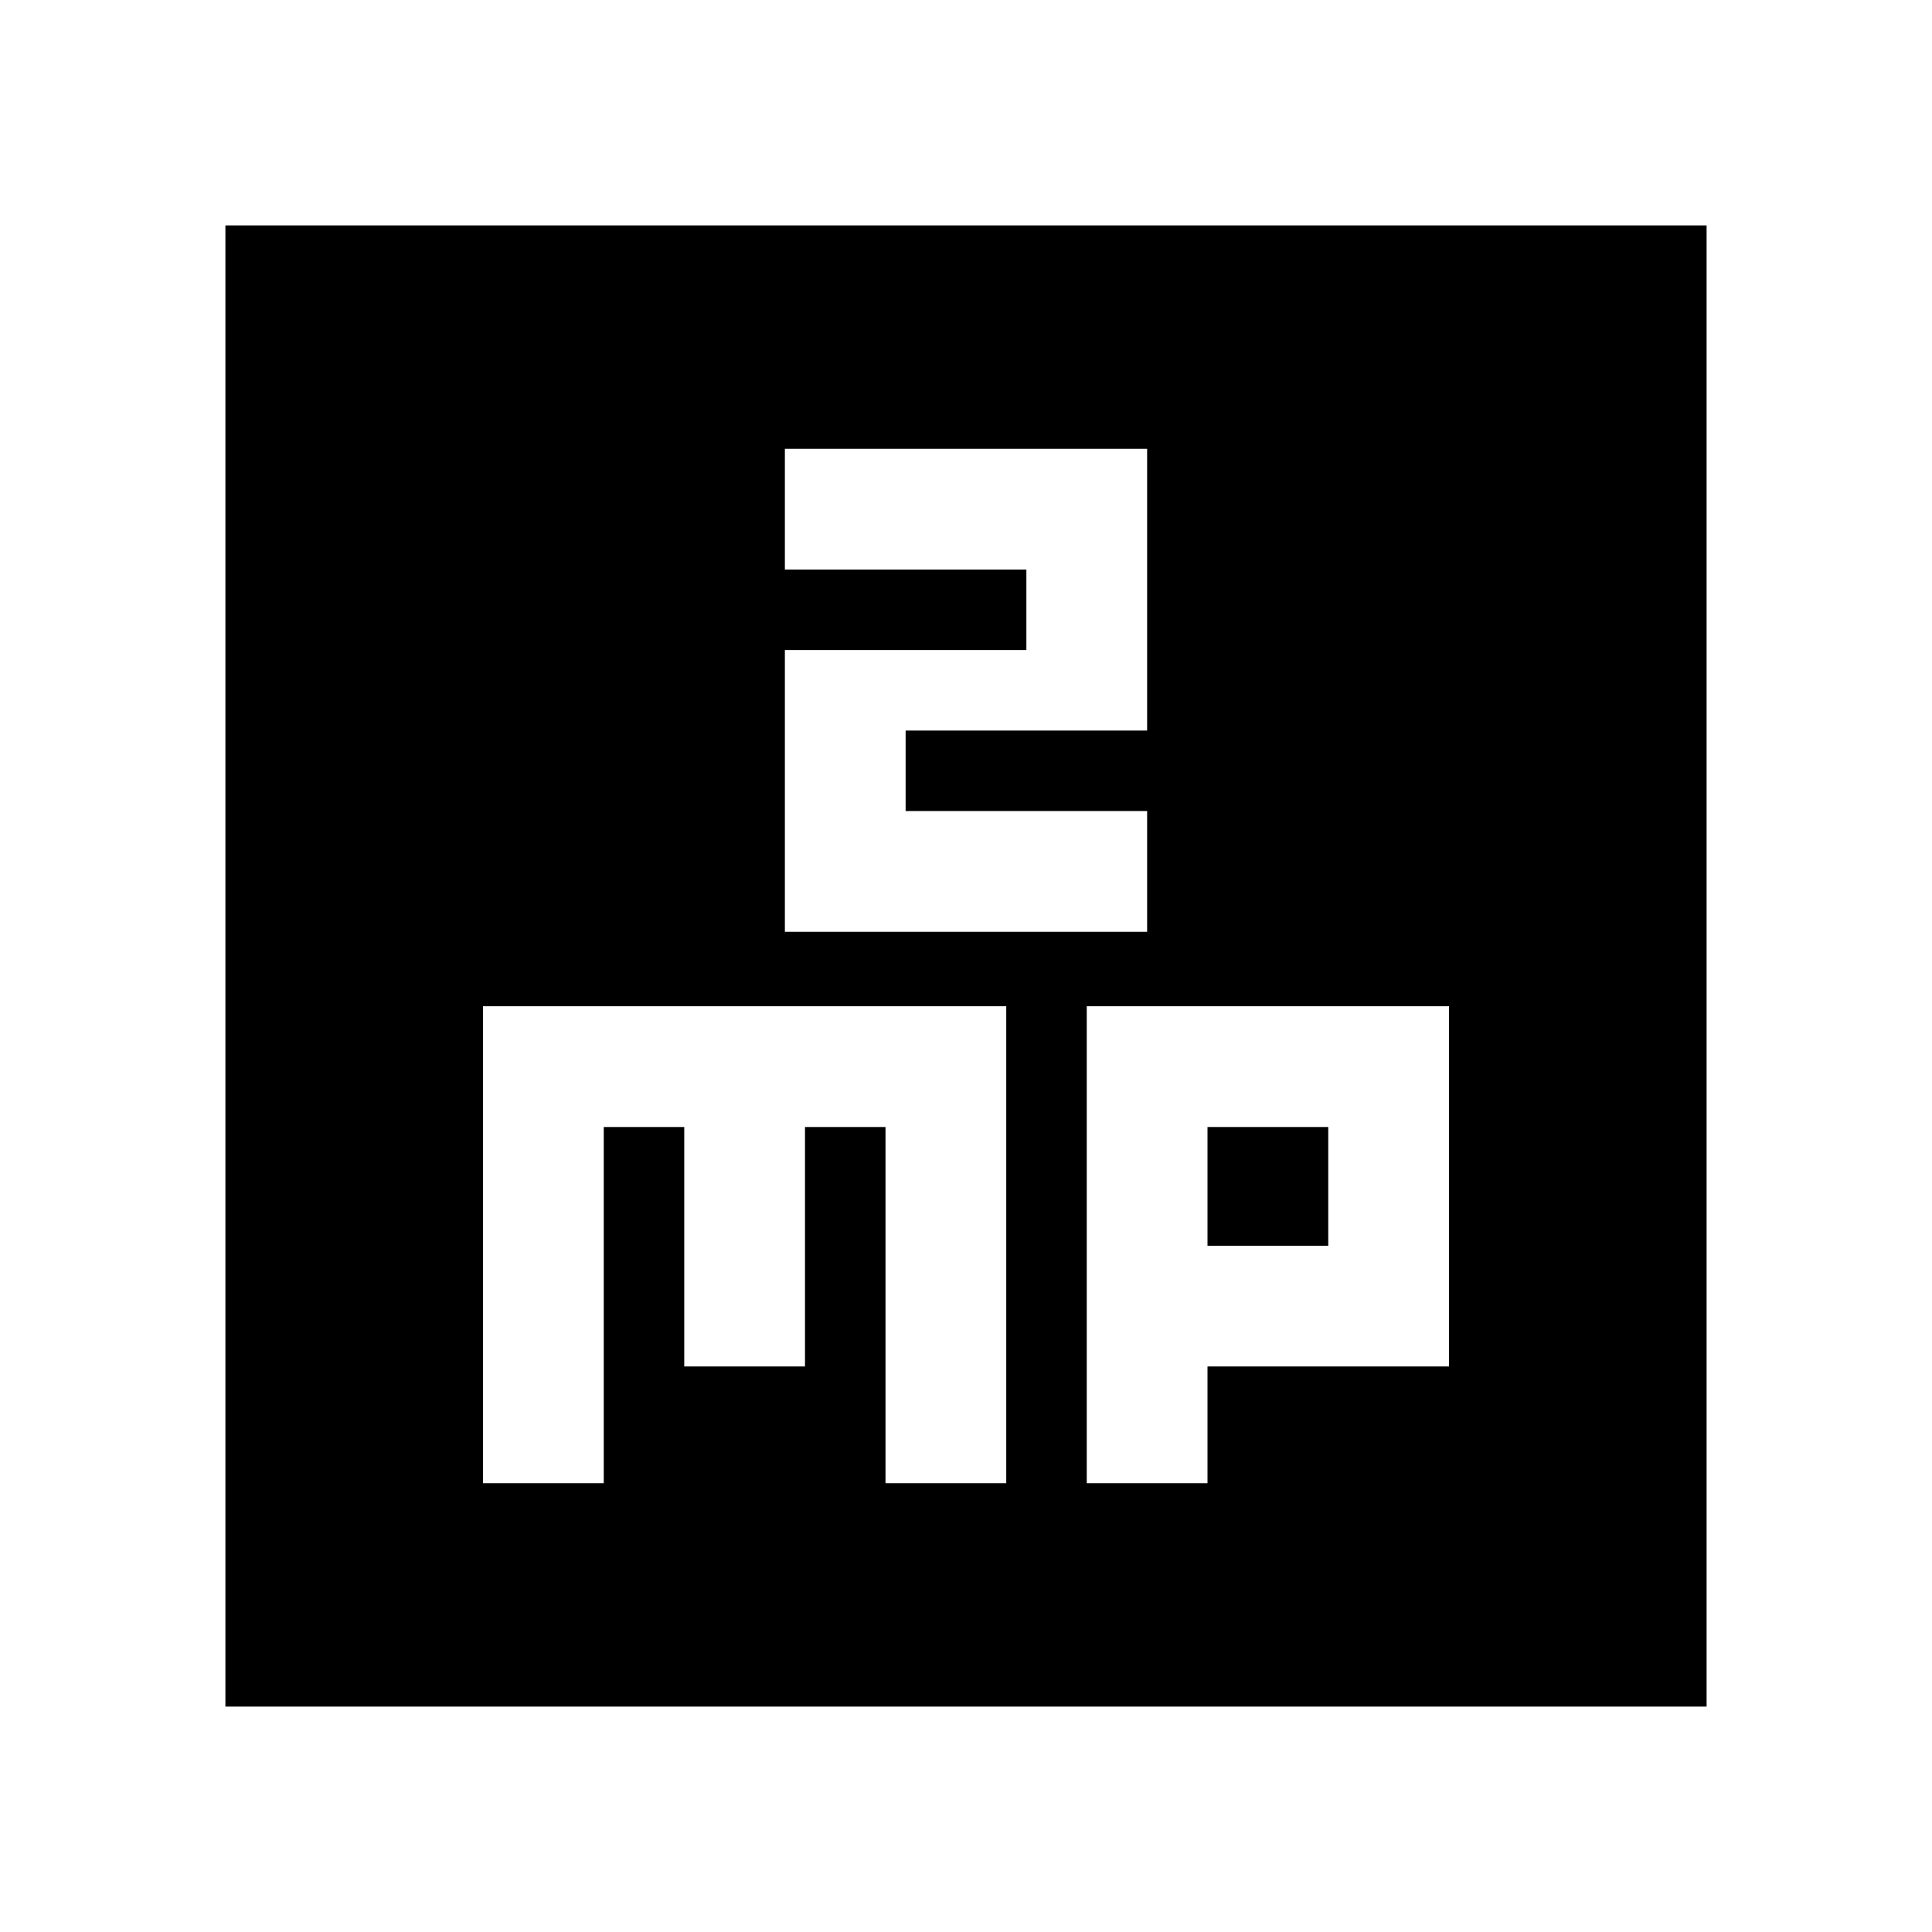 <svg xmlns="http://www.w3.org/2000/svg" height="24" width="24"><path d="M9.75 5.575v1.5h3v1h-3v3.5h4.5v-1.5h-3v-1h3v-3.5ZM2.8 21.2V2.8h18.4v18.4ZM6 18.425h1.5V14h1v2.975H10V14h1v4.425h1.5V12.5H6Zm7.5 0H15v-1.45h3V12.5h-4.5ZM15 14h1.5v1.475H15Z"/></svg>